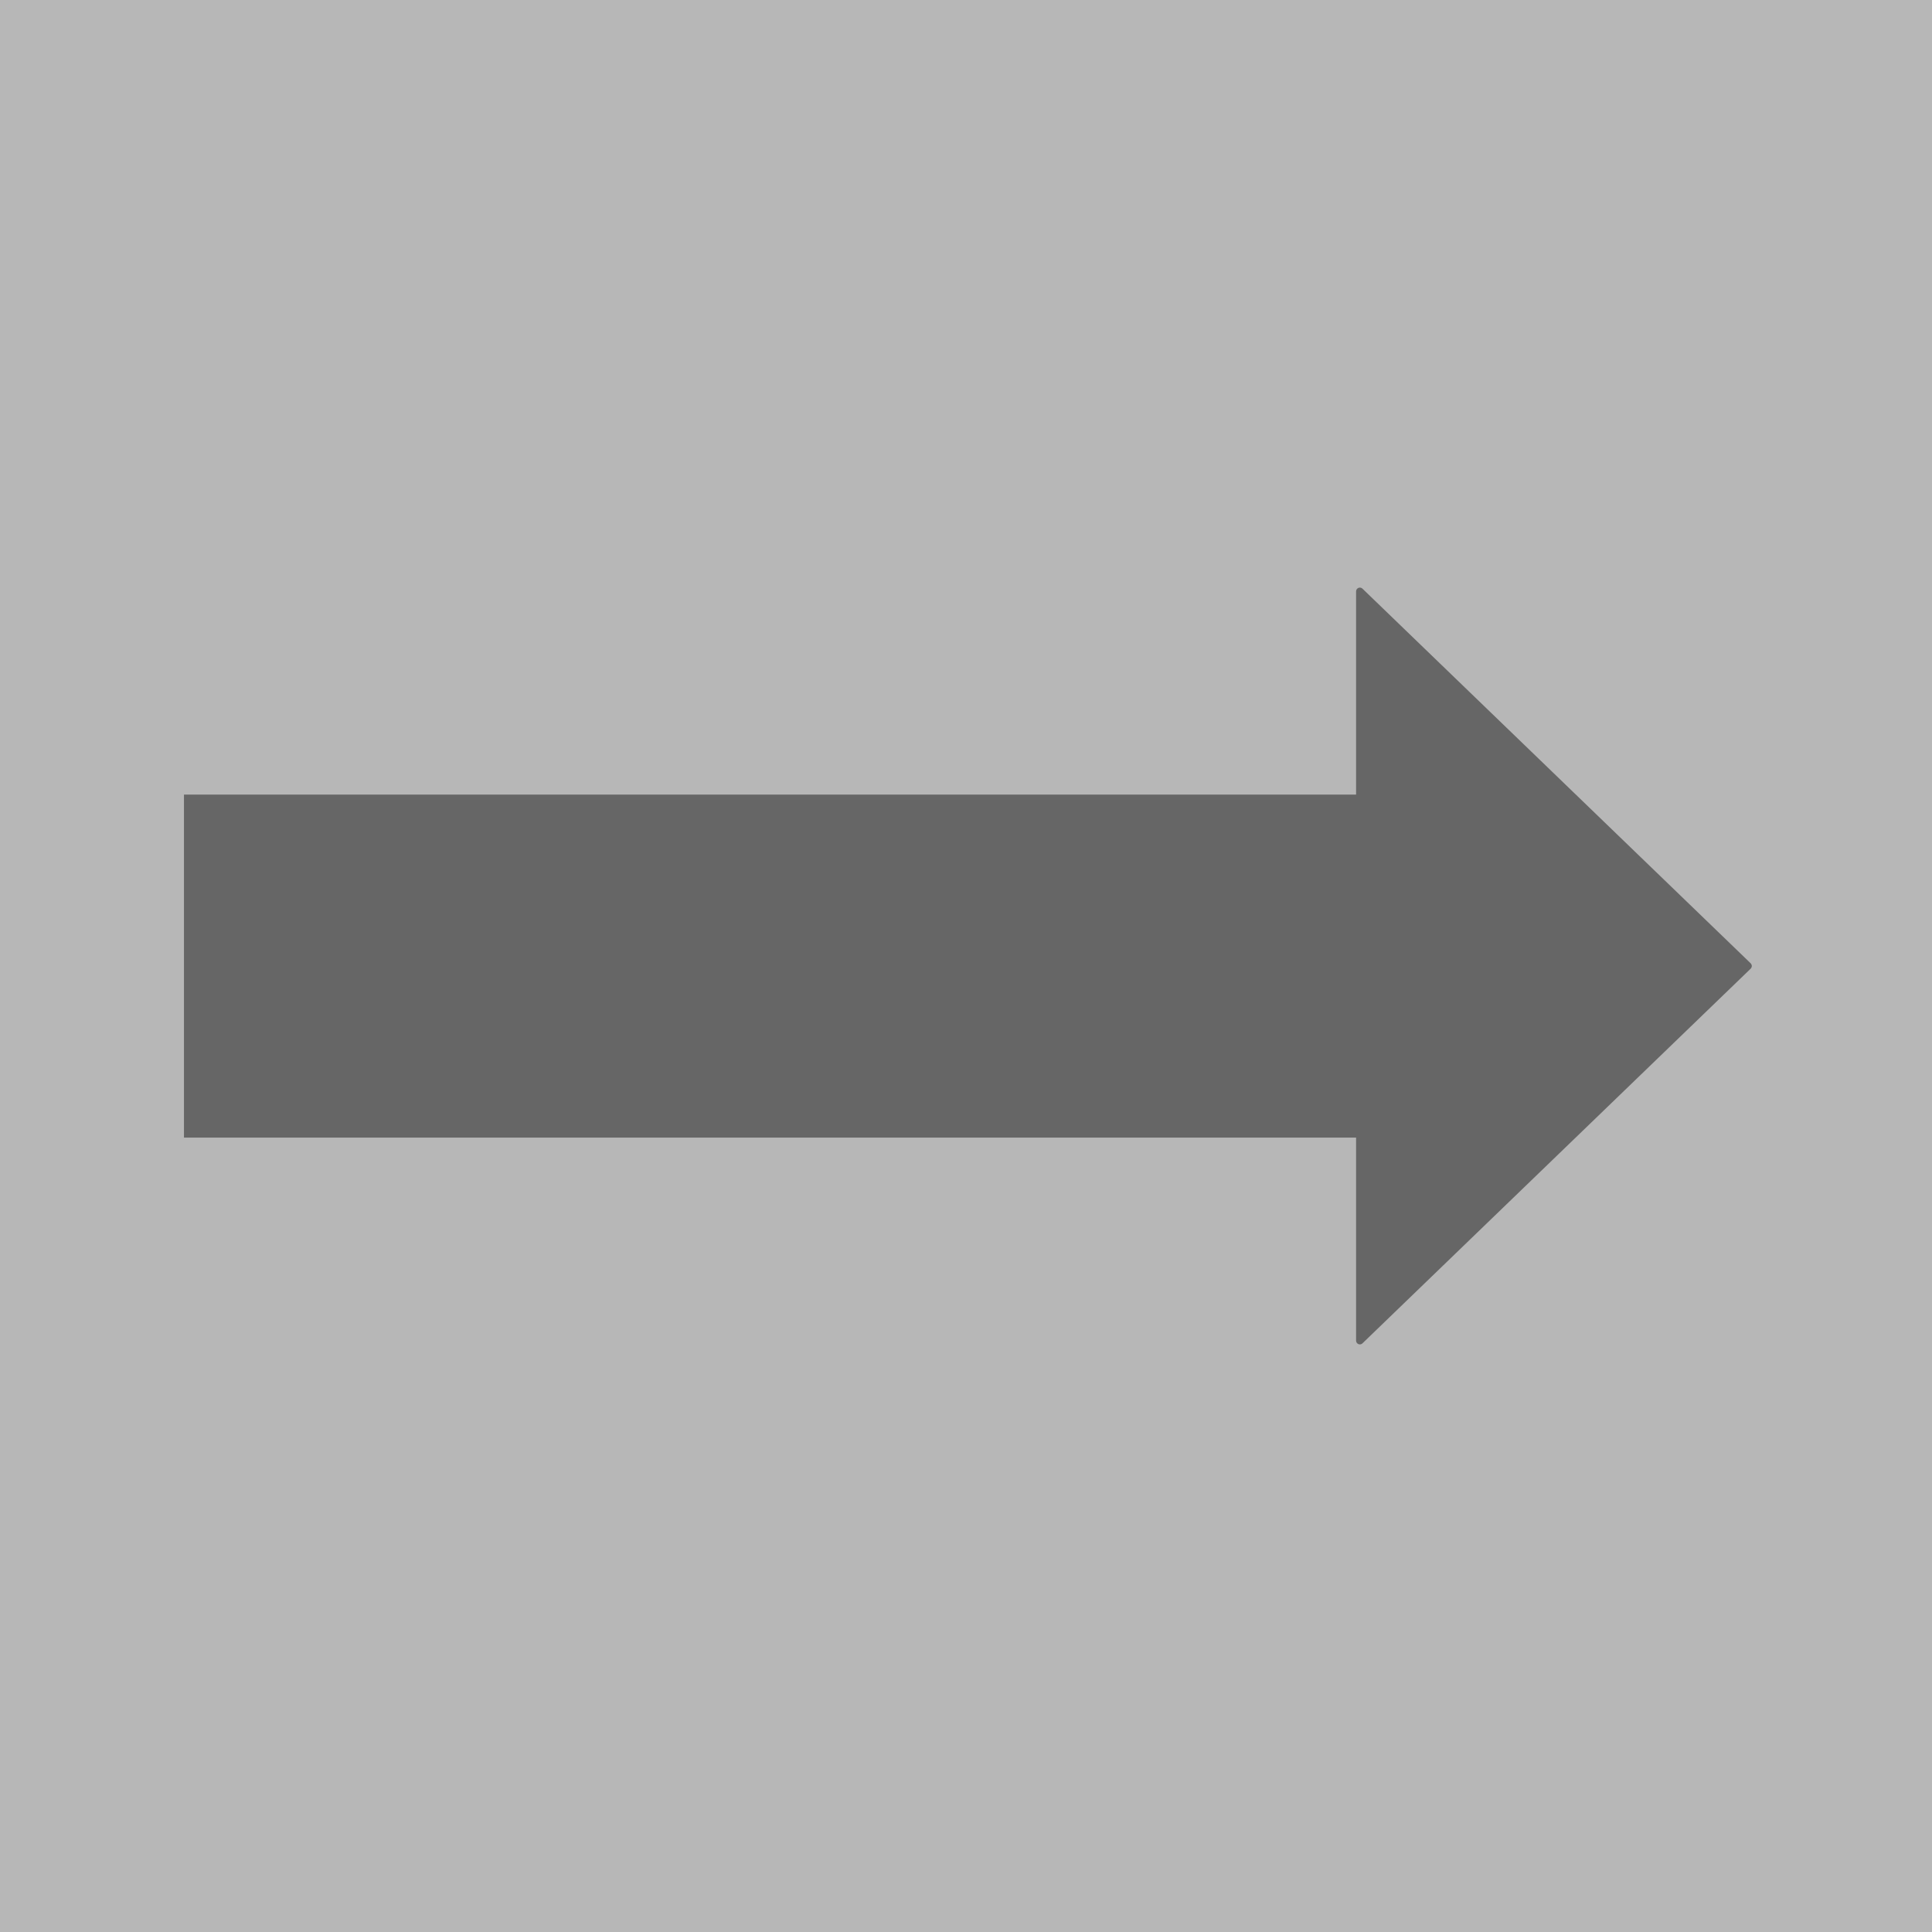 <svg version="1.1" viewBox="0.0 0.0 256.0 256.0" fill="none" stroke="none" stroke-linecap="square" stroke-miterlimit="10" xmlns:xlink="http://www.w3.org/1999/xlink" xmlns="http://www.w3.org/2000/svg"><clipPath id="p.0"><path d="m0 0l256.0 0l0 256.0l-256.0 0l0 -256.0z" clip-rule="nonzero"/></clipPath><g clip-path="url(#p.0)"><path fill="#b7b7b7" d="m0 0l256.0 0l0 256.0l-256.0 0z" fill-rule="evenodd"/><path fill="#666666" d="m180.189 105.289l0 45.449l-155.811 0l0 -45.449z" fill-rule="evenodd"/><path fill="#666666" d="m180.189 78.362l51.433 49.638l-51.433 49.638z" fill-rule="evenodd"/><path stroke="#666666" stroke-width="1.0" stroke-linejoin="round" stroke-linecap="butt" d="m180.189 78.362l51.433 49.638l-51.433 49.638z" fill-rule="evenodd"/></g></svg>